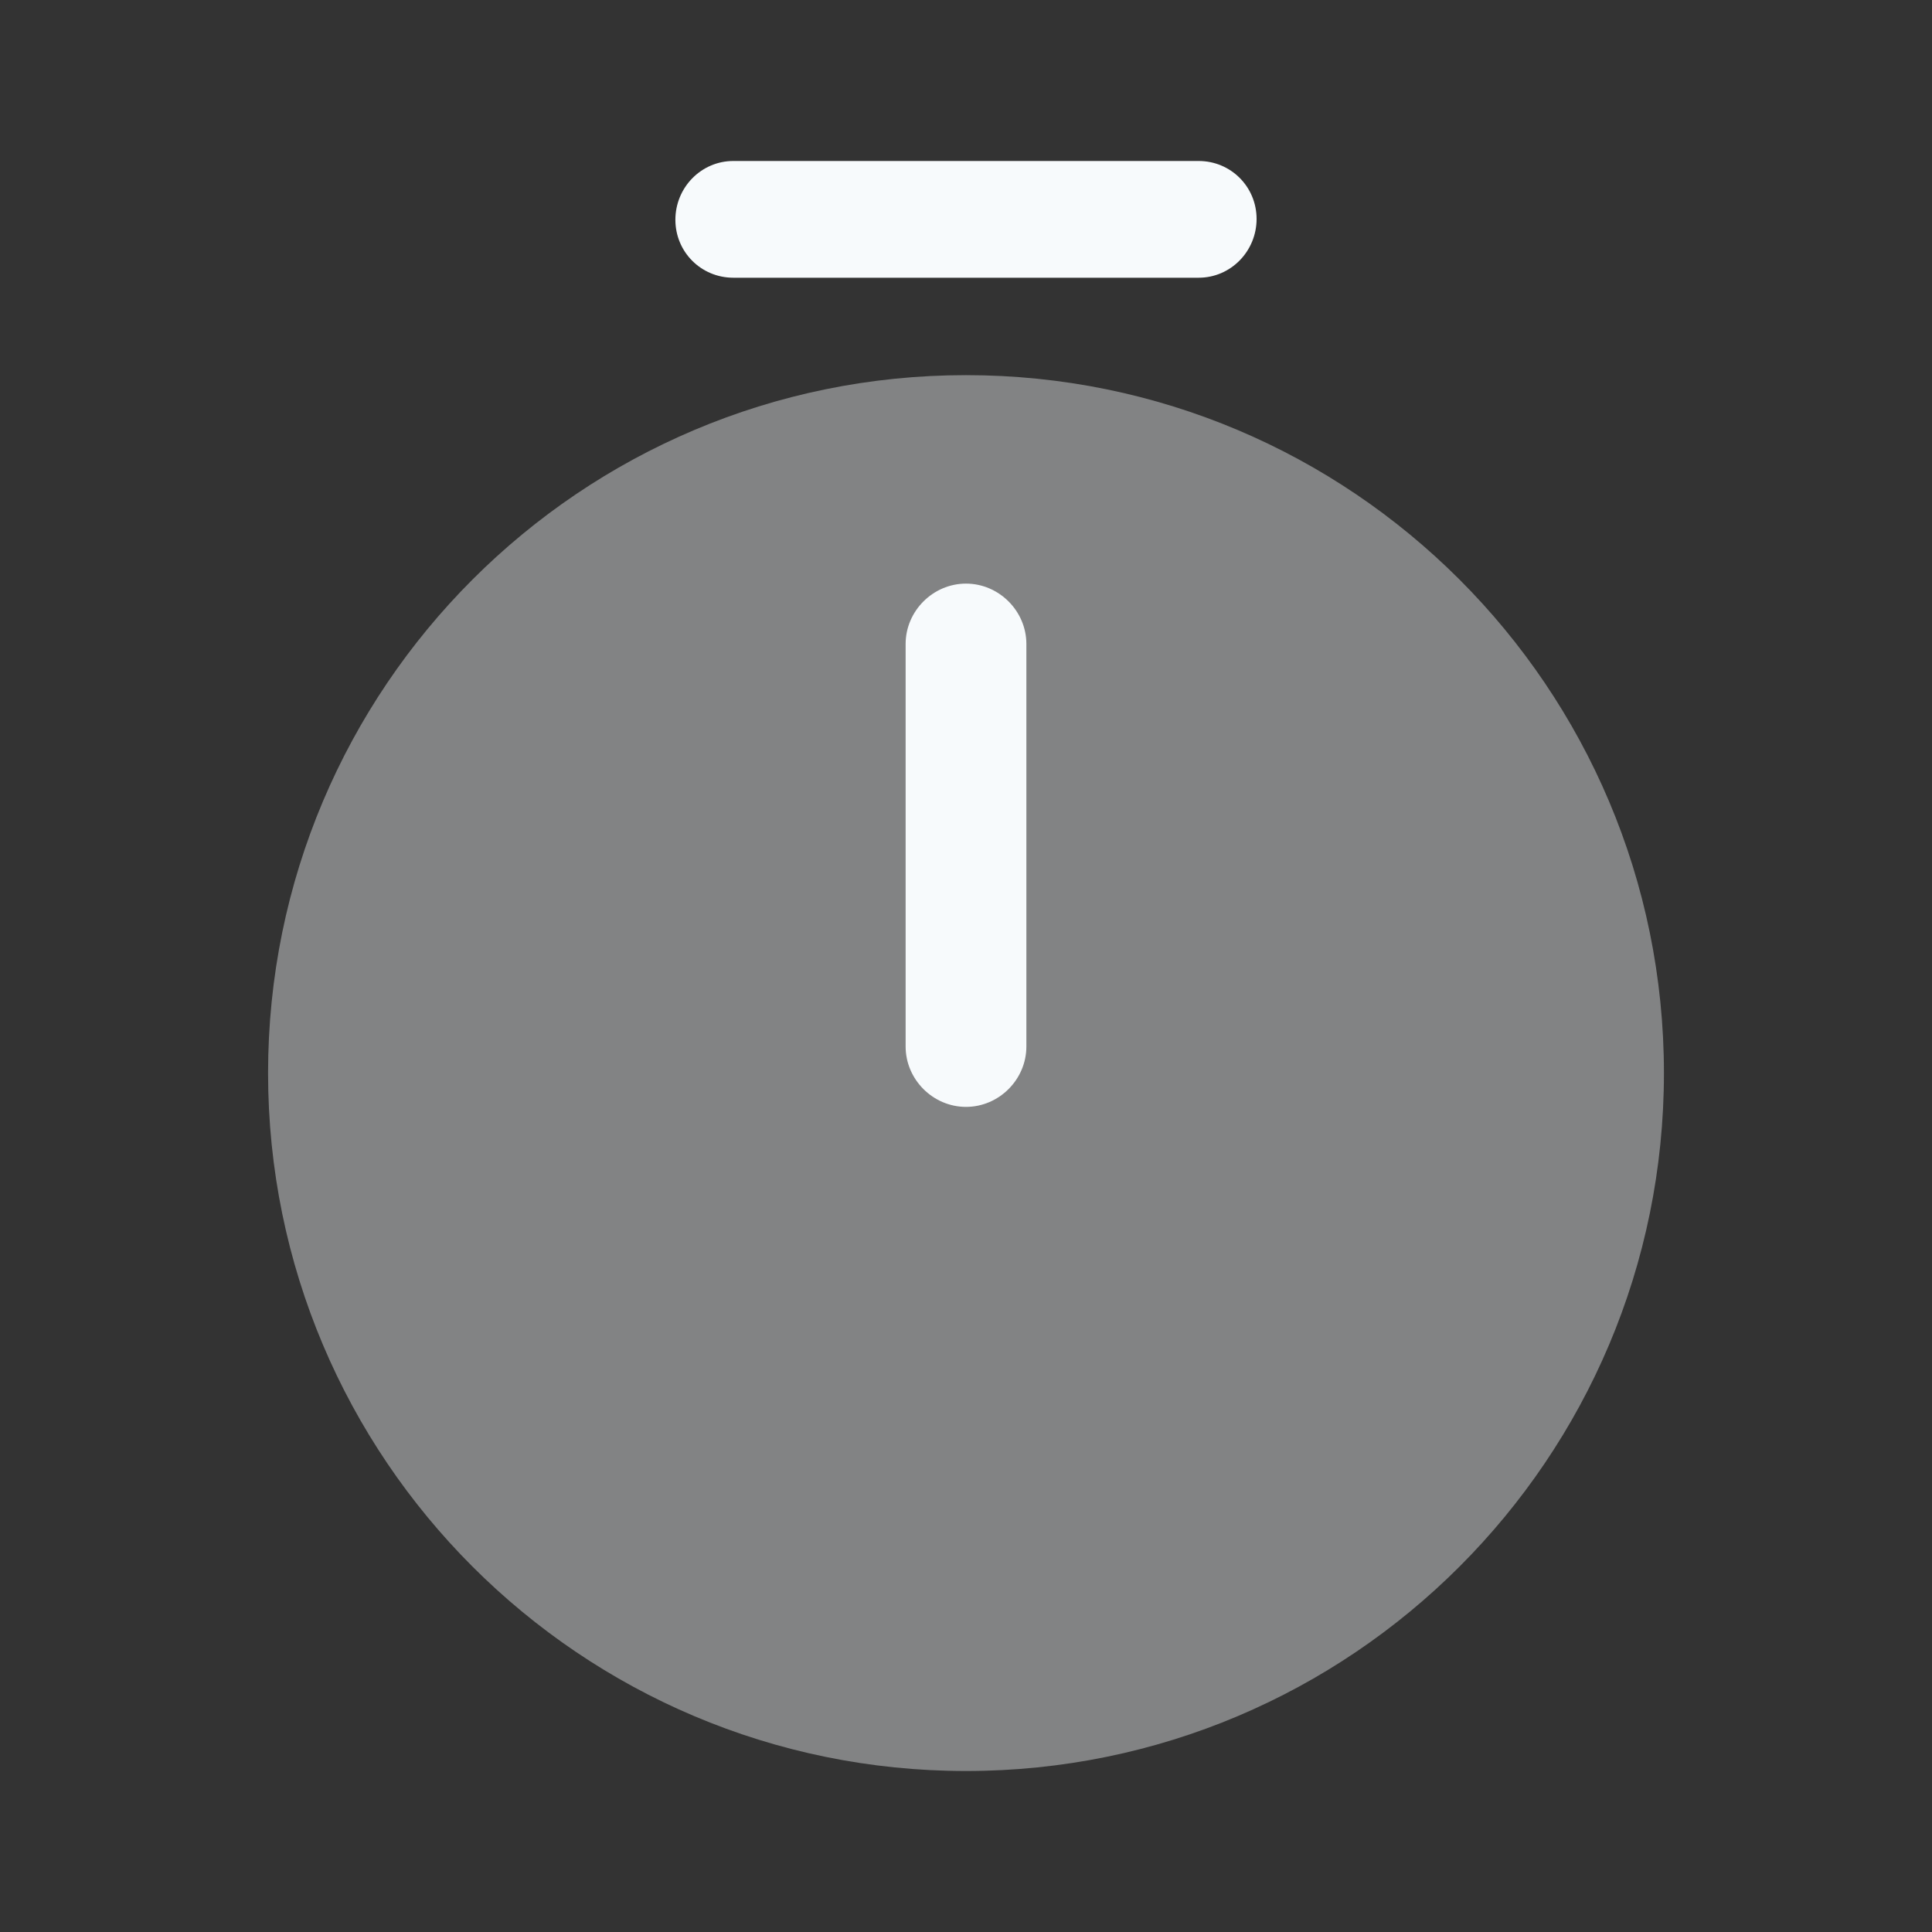 <svg width="64" height="64" viewBox="0 0 64 64" fill="none" xmlns="http://www.w3.org/2000/svg">
<rect x="0" y="0" width="64" height="64" fill="#333333" stroke="none"/>
<path opacity="0.4" d="M32 58.667C44.769 58.667 55.12 48.316 55.12 35.547C55.12 22.778 44.769 12.427 32 12.427C19.231 12.427 8.88 22.778 8.88 35.547C8.88 48.316 19.231 58.667 32 58.667Z" fill="#F7FAFC"/>
<path d="M32 36.667C30.907 36.667 30 35.76 30 34.667V21.333C30 20.24 30.907 19.333 32 19.333C33.093 19.333 34 20.24 34 21.333V34.667C34 35.76 33.093 36.667 32 36.667Z" fill="#F7FAFC"/>
<path d="M39.706 9.2H24.293C23.226 9.2 22.373 8.347 22.373 7.28C22.373 6.213 23.226 5.333 24.293 5.333H39.706C40.773 5.333 41.626 6.187 41.626 7.253C41.626 8.32 40.773 9.2 39.706 9.2Z" fill="#F7FAFC"/>
</svg>
